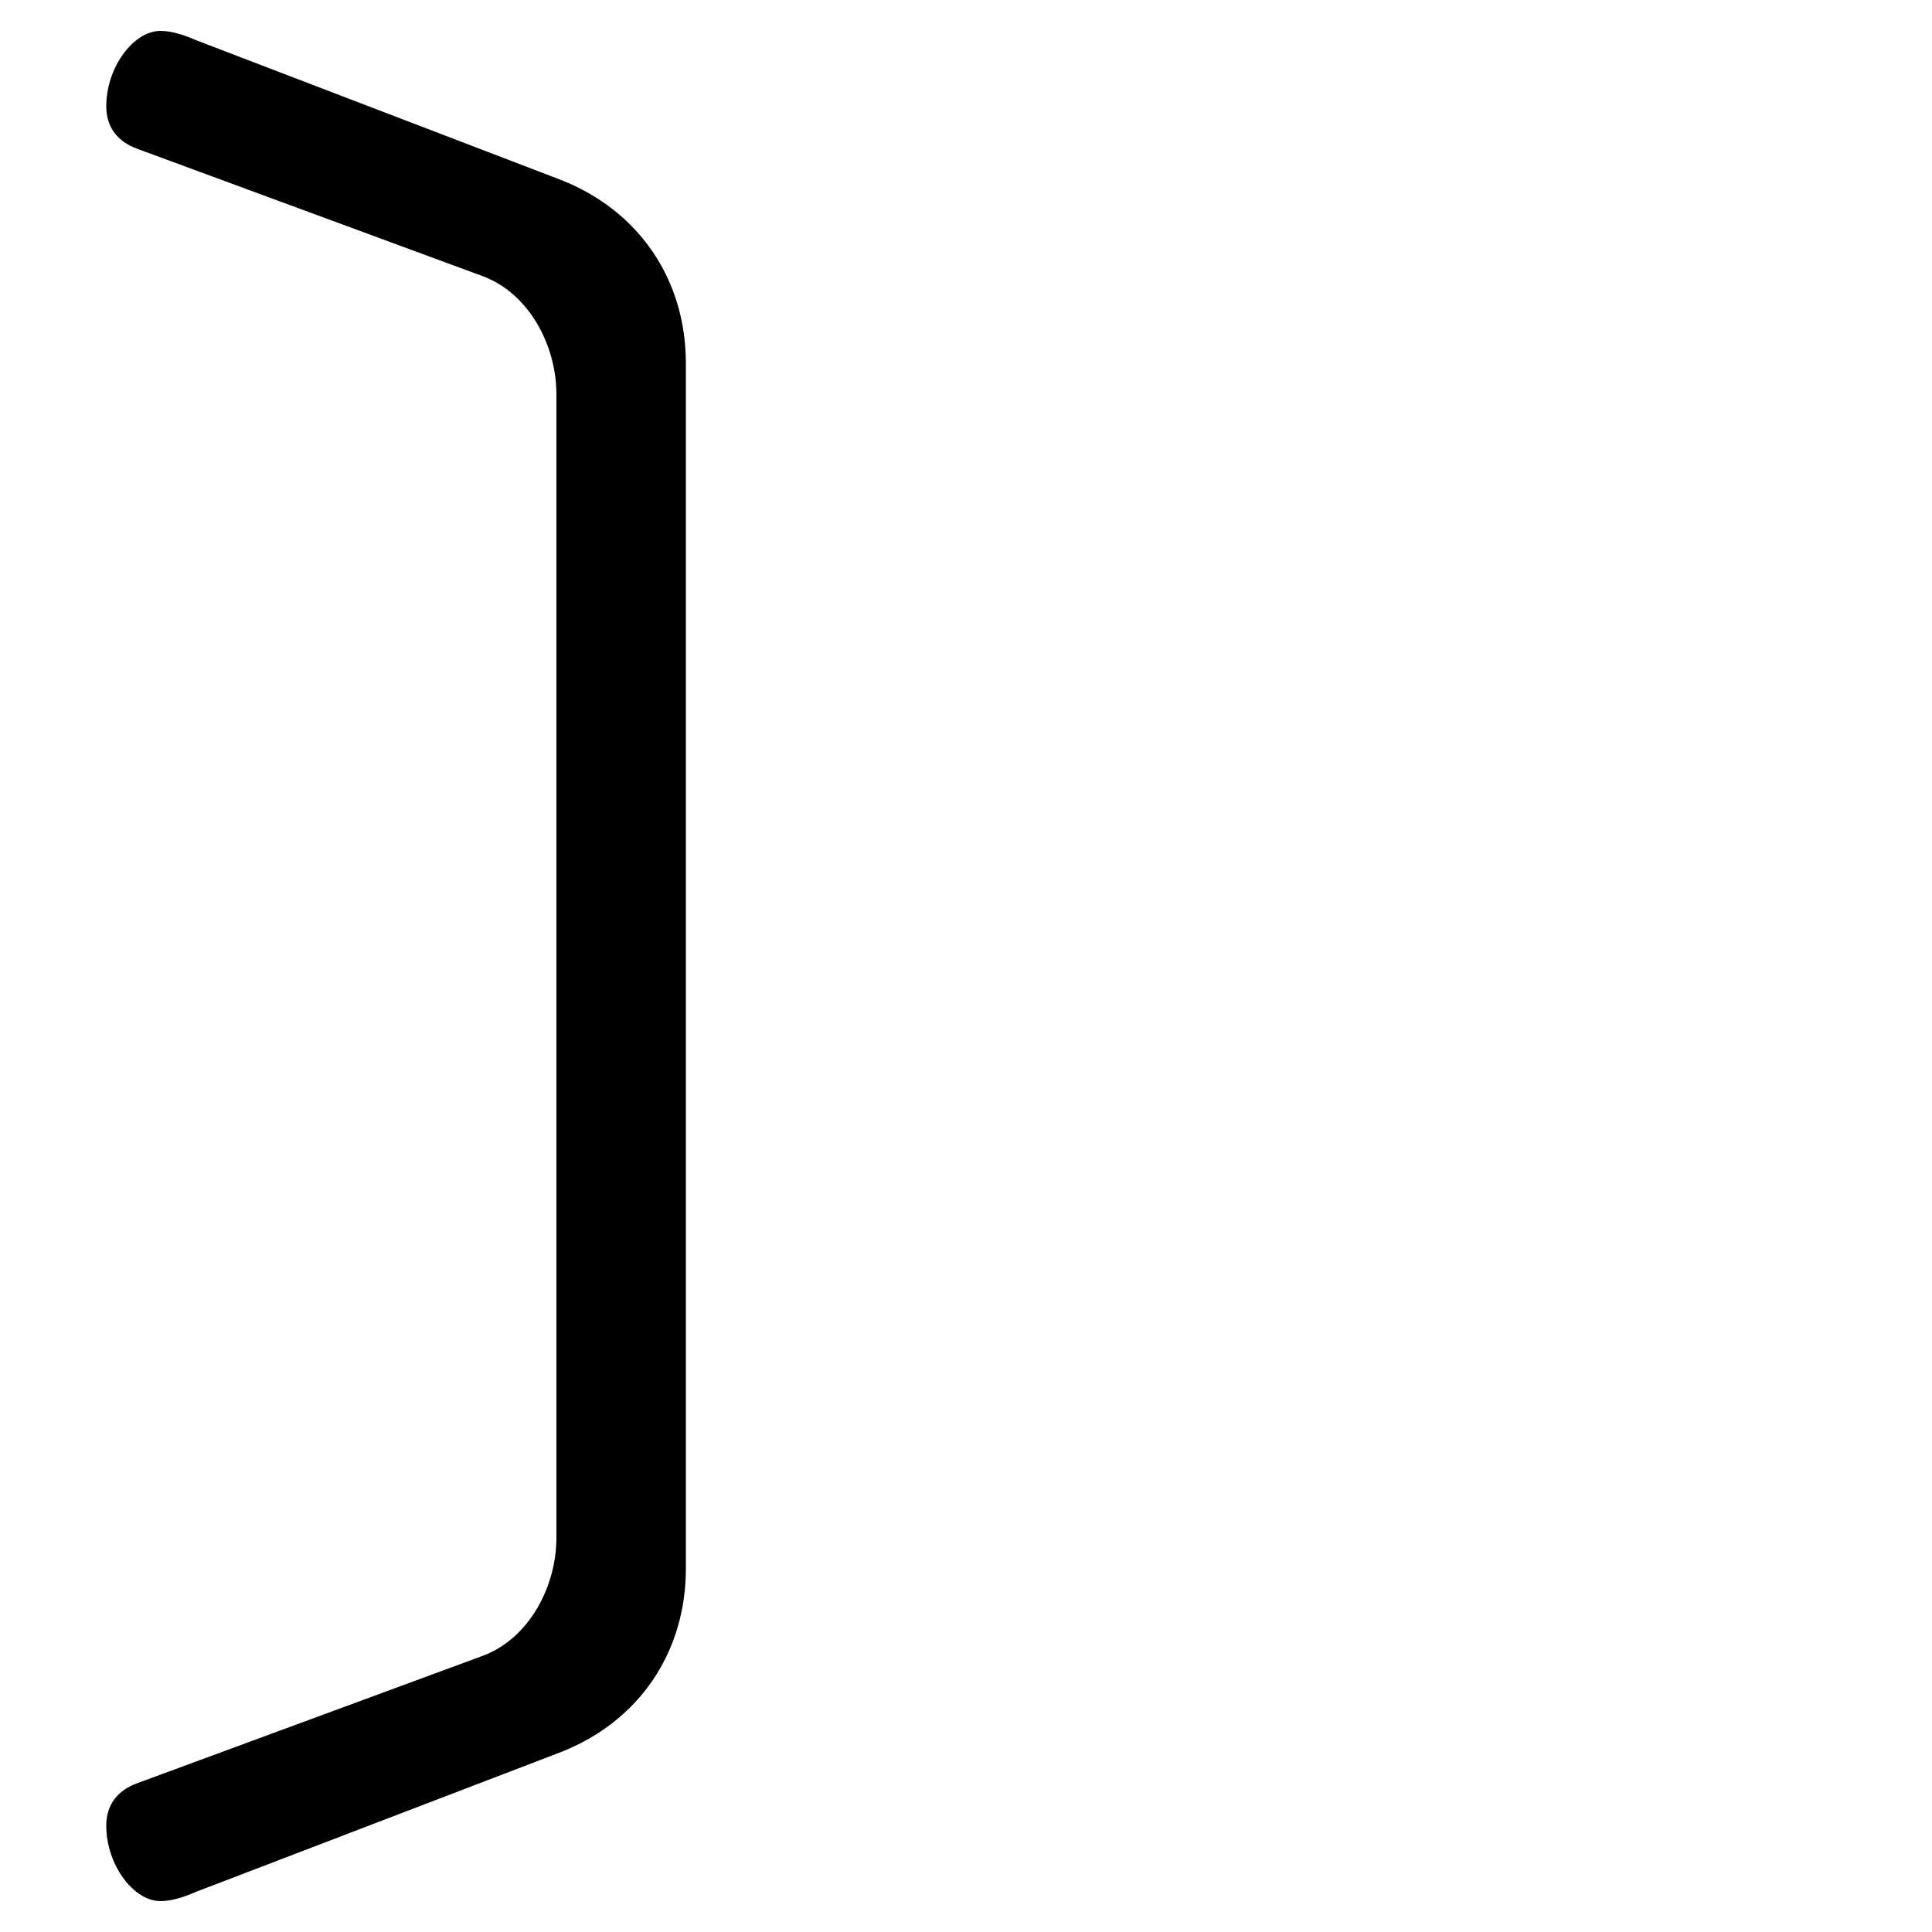 <svg xmlns="http://www.w3.org/2000/svg" viewBox="0 -44.0 50.0 50.0">
    <rect x="0" y="-44.0" width="50.0" height="50.0" fill="#808080" stroke="none"/>
    <g transform="scale(1, -1)">
        <!-- ボディの枠 -->
        <rect x="0" y="-6.0" width="50.0" height="50.0"
            stroke="white" fill="white"/>
        <!-- グリフ座標系の原点 -->
        <circle cx="0" cy="0" r="5" fill="white"/>
        <!-- グリフのアウトライン -->
        <g style="fill:black;stroke:#000000;stroke-width:0;stroke-linecap:round;stroke-linejoin:round;">
        <path d="M 17.75 34.6 C 17.75 36.75 16.55 38.55 14.5 39.35 L 5.1 42.95 C 4.75 43.1 4.45 43.2 4.15 43.2 C 3.45 43.2 2.75 42.25 2.75 41.25 C 2.75 40.75 3.0 40.35 3.55 40.15 L 12.5 36.85 C 13.7 36.4 14.4 35.05 14.4 33.8 L 14.4 4.2 C 14.4 2.95 13.7 1.6 12.5 1.15 L 3.55 -2.15 C 3.0 -2.35 2.75 -2.75 2.75 -3.25 C 2.75 -4.25 3.45 -5.2 4.15 -5.2 C 4.45 -5.2 4.75 -5.1 5.1 -4.95 L 14.5 -1.35 C 16.55 -0.55 17.75 1.25 17.75 3.4 Z"/>
    </g>
    </g>
</svg>
